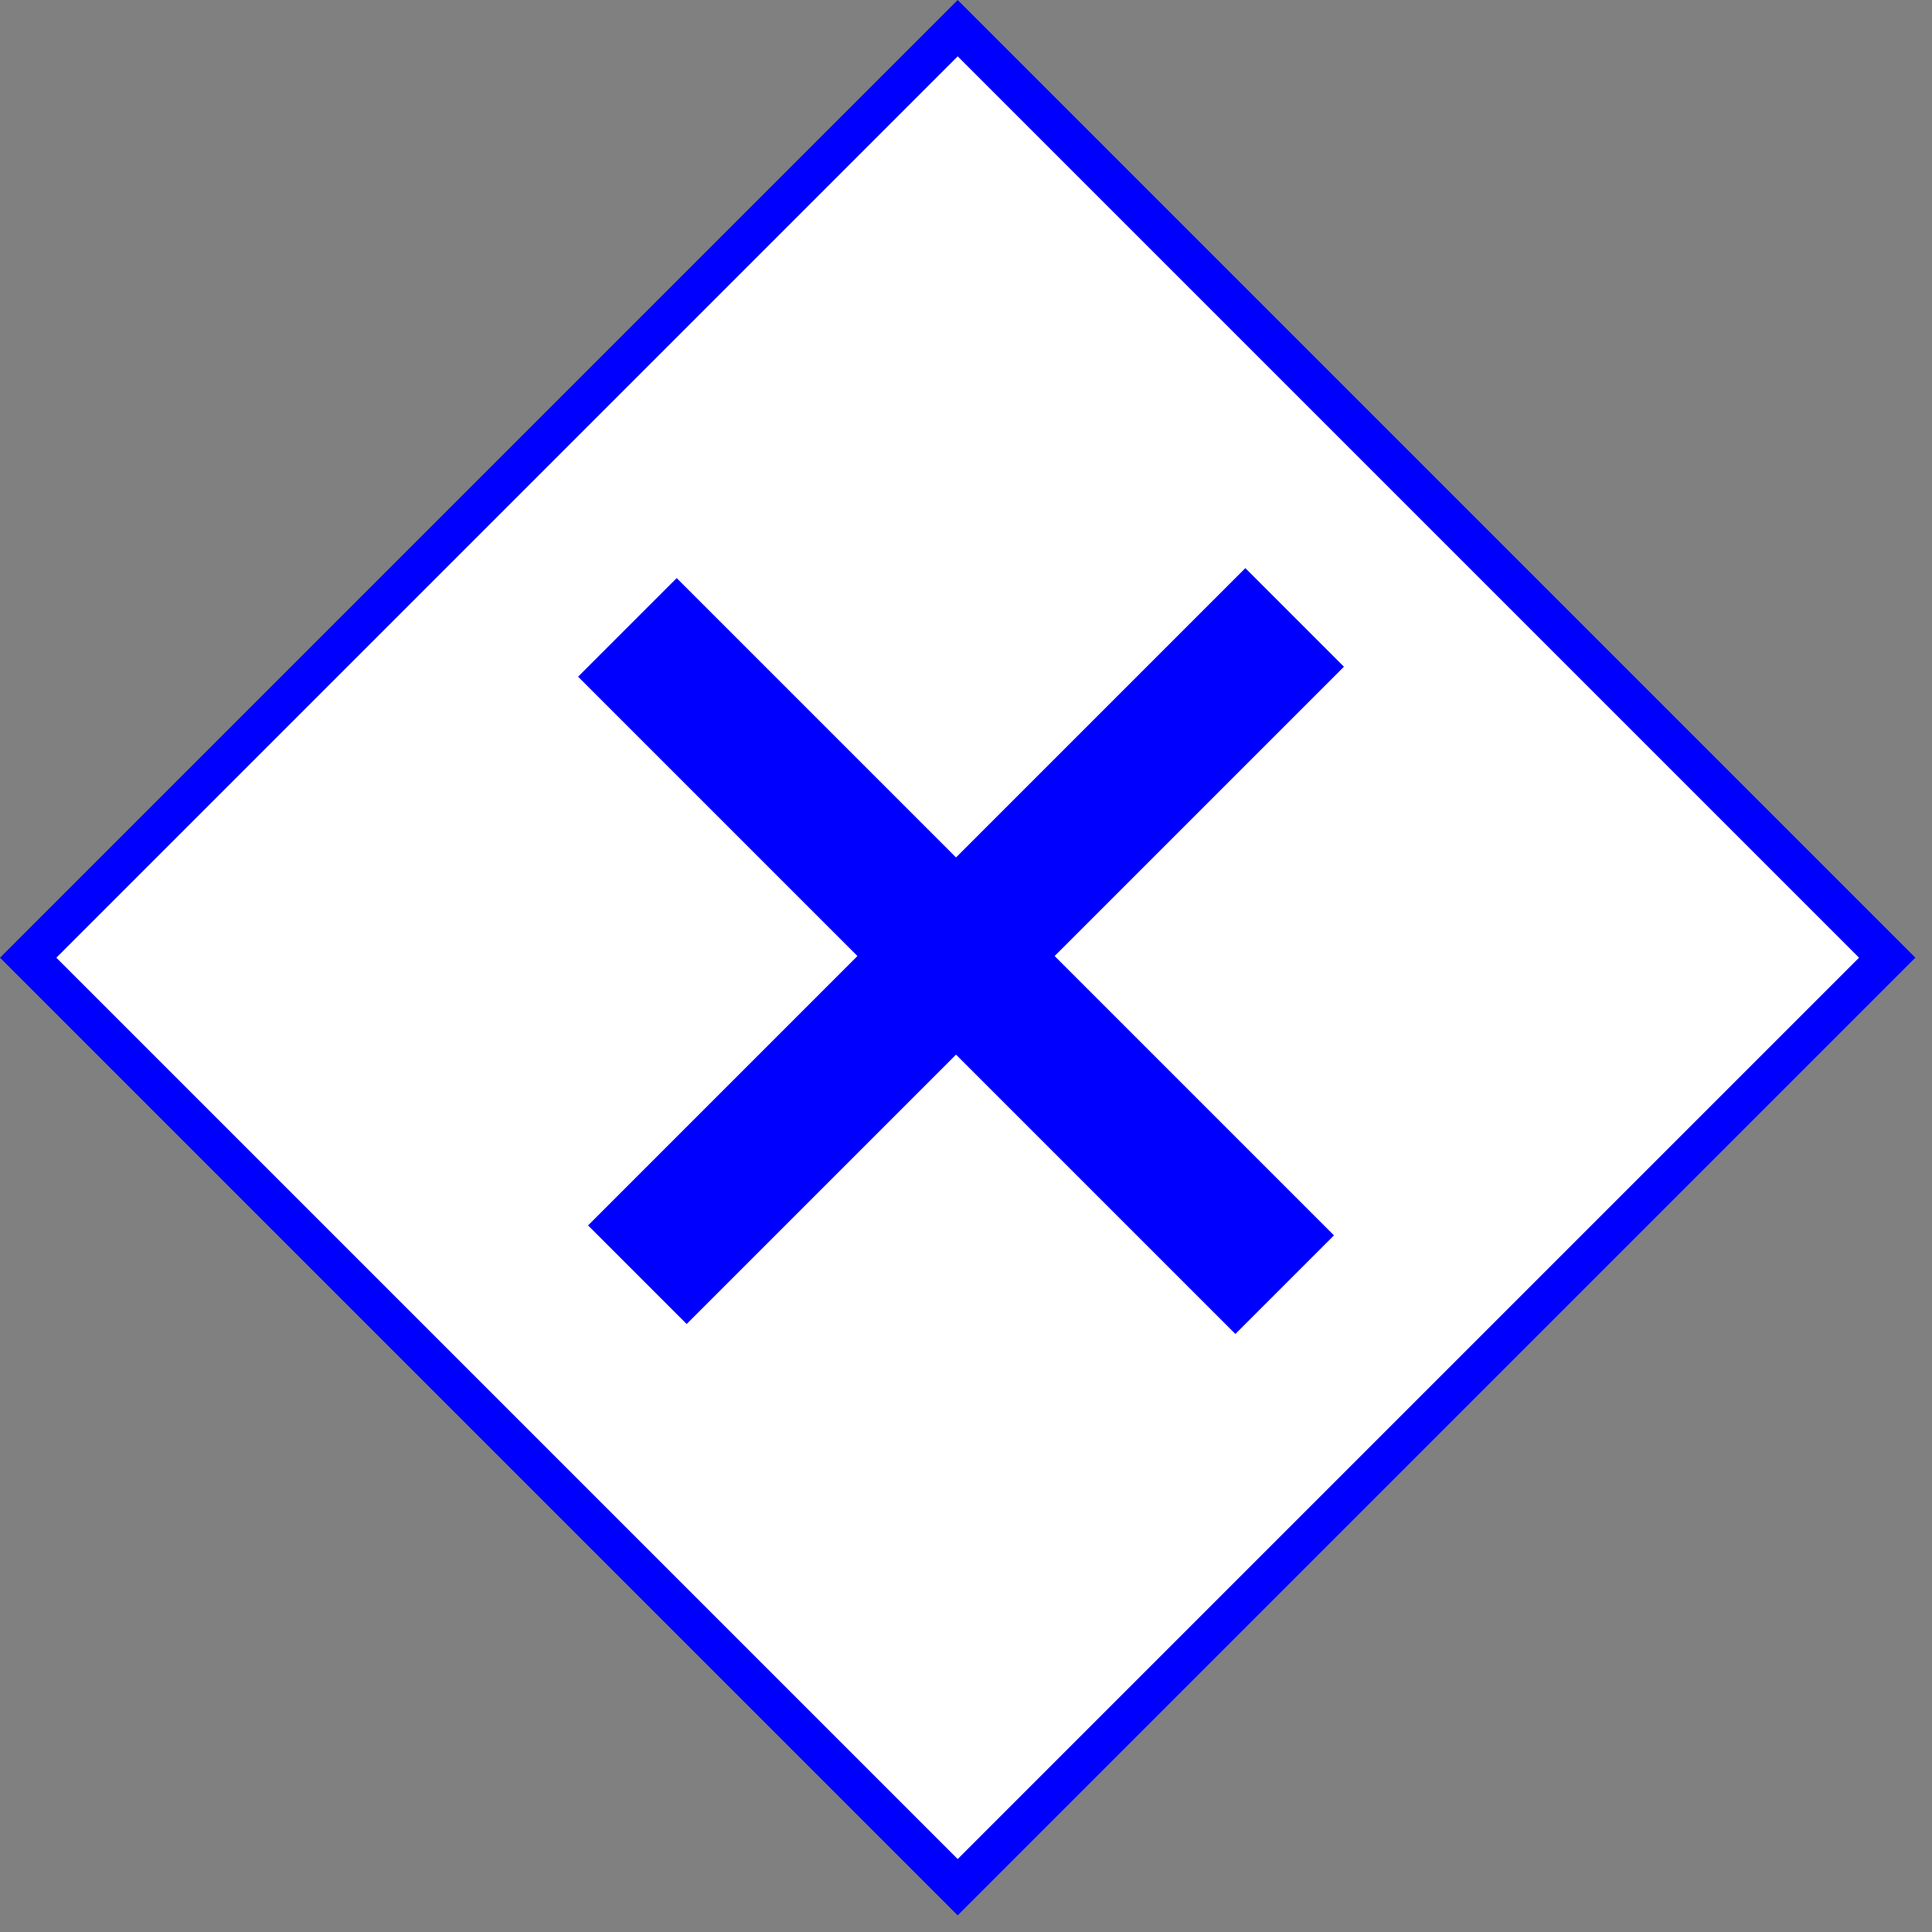 <svg width="97" height="97" viewBox="0 0 97 97" fill="none" xmlns="http://www.w3.org/2000/svg">
<rect x="0" y="0" width="97" height="97" fill="#808080" stroke="none"/>
<rect x="48.083" y="1.414" width="66" height="66" transform="rotate(45 48.083 1.414)" fill="white" stroke="#0000FF" stroke-width="2"/>
<path d="M31.5 31.5L64.5 64.5" stroke="#0000FF" stroke-width="7"/>
<path d="M65 31L32 64" stroke="#0000FF" stroke-width="7"/>
</svg>
